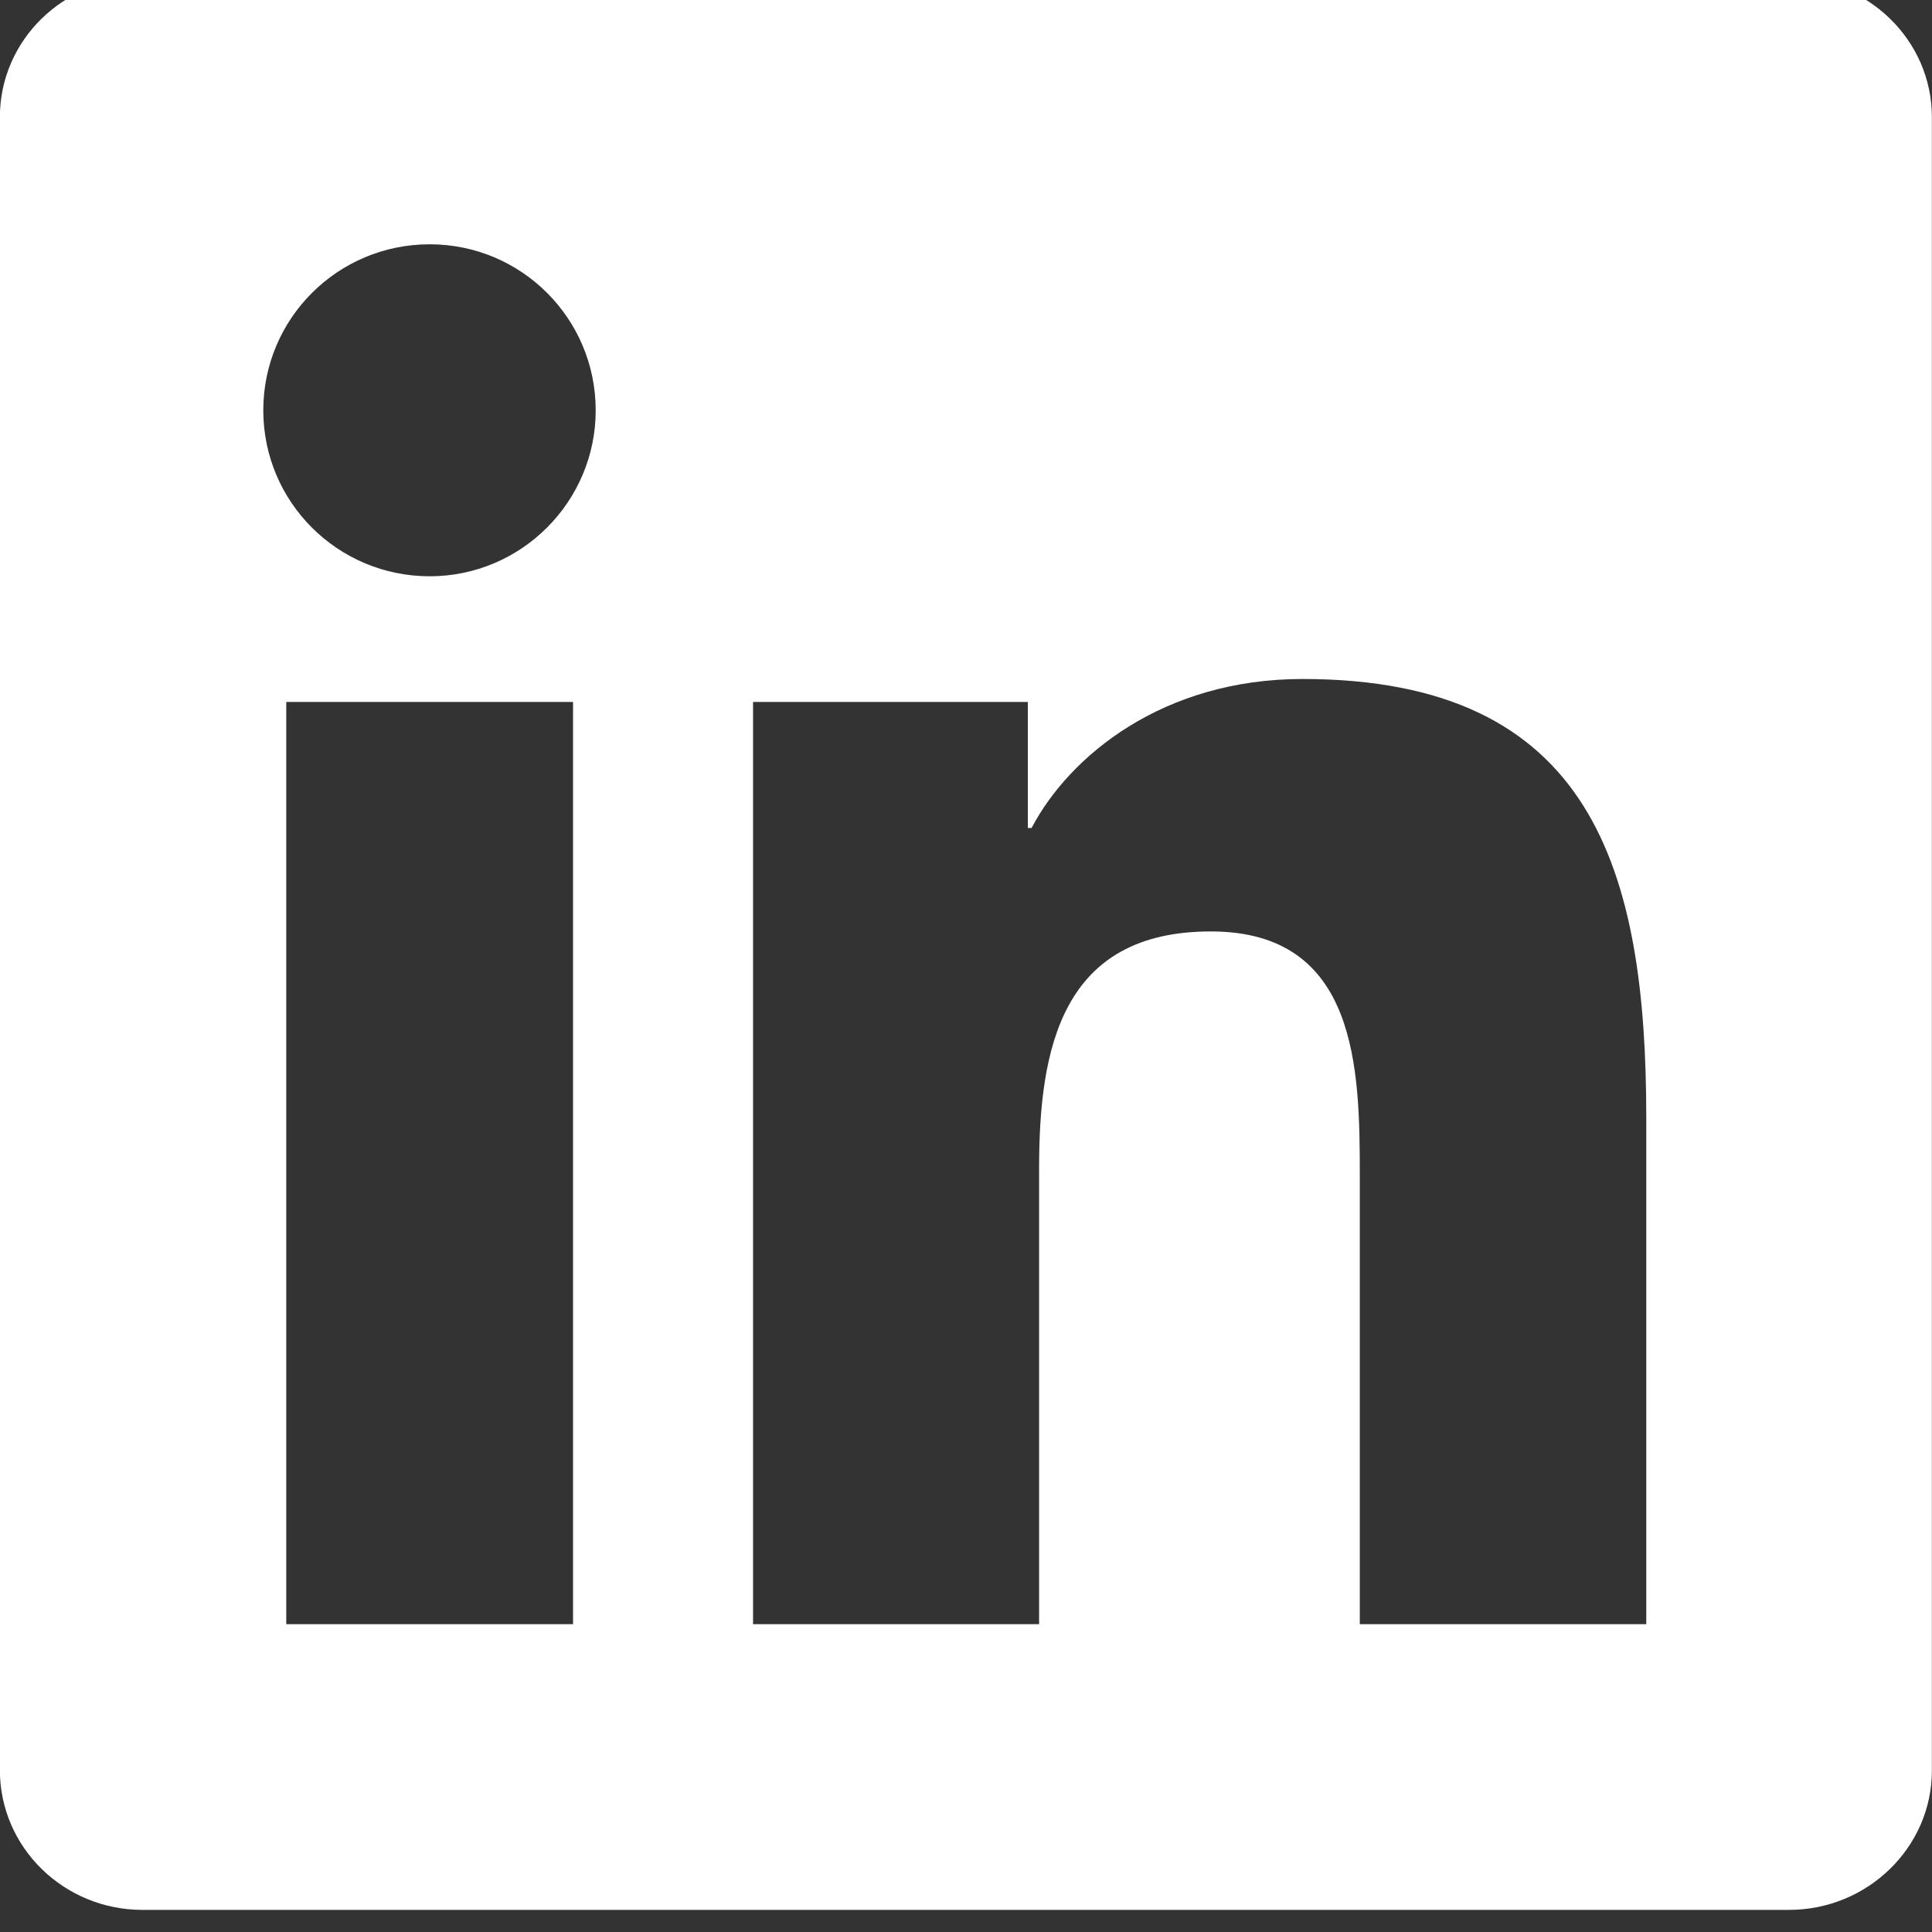 <svg width="18" height="18" viewBox="0 0 18 18" fill="none" xmlns="http://www.w3.org/2000/svg">
<rect x="0" y="0" width="18" height="18" fill="#333333" stroke="none"/>
<g clip-path="url(#clip0_337_635)">
<path d="M16.667 -0.206H1.328C0.593 -0.206 -0.001 0.374 -0.001 1.091V16.493C-0.001 17.21 0.593 17.794 1.328 17.794H16.667C17.401 17.794 17.999 17.21 17.999 16.496V1.091C17.999 0.374 17.401 -0.206 16.667 -0.206ZM5.339 15.132H2.667V6.54H5.339V15.132ZM4.003 5.369C3.146 5.369 2.453 4.677 2.453 3.823C2.453 2.968 3.146 2.276 4.003 2.276C4.858 2.276 5.55 2.968 5.55 3.823C5.55 4.673 4.858 5.369 4.003 5.369ZM15.338 15.132H12.669V10.956C12.669 9.961 12.652 8.678 11.281 8.678C9.892 8.678 9.681 9.764 9.681 10.886V15.132H7.016V6.54H9.576V7.714H9.611C9.966 7.039 10.838 6.326 12.135 6.326C14.838 6.326 15.338 8.105 15.338 10.418V15.132Z" fill="white"/>
</g>
<defs>
<clipPath id="clip0_337_635">
<rect width="18" height="18" fill="white"/>
</clipPath>
</defs>
</svg>
